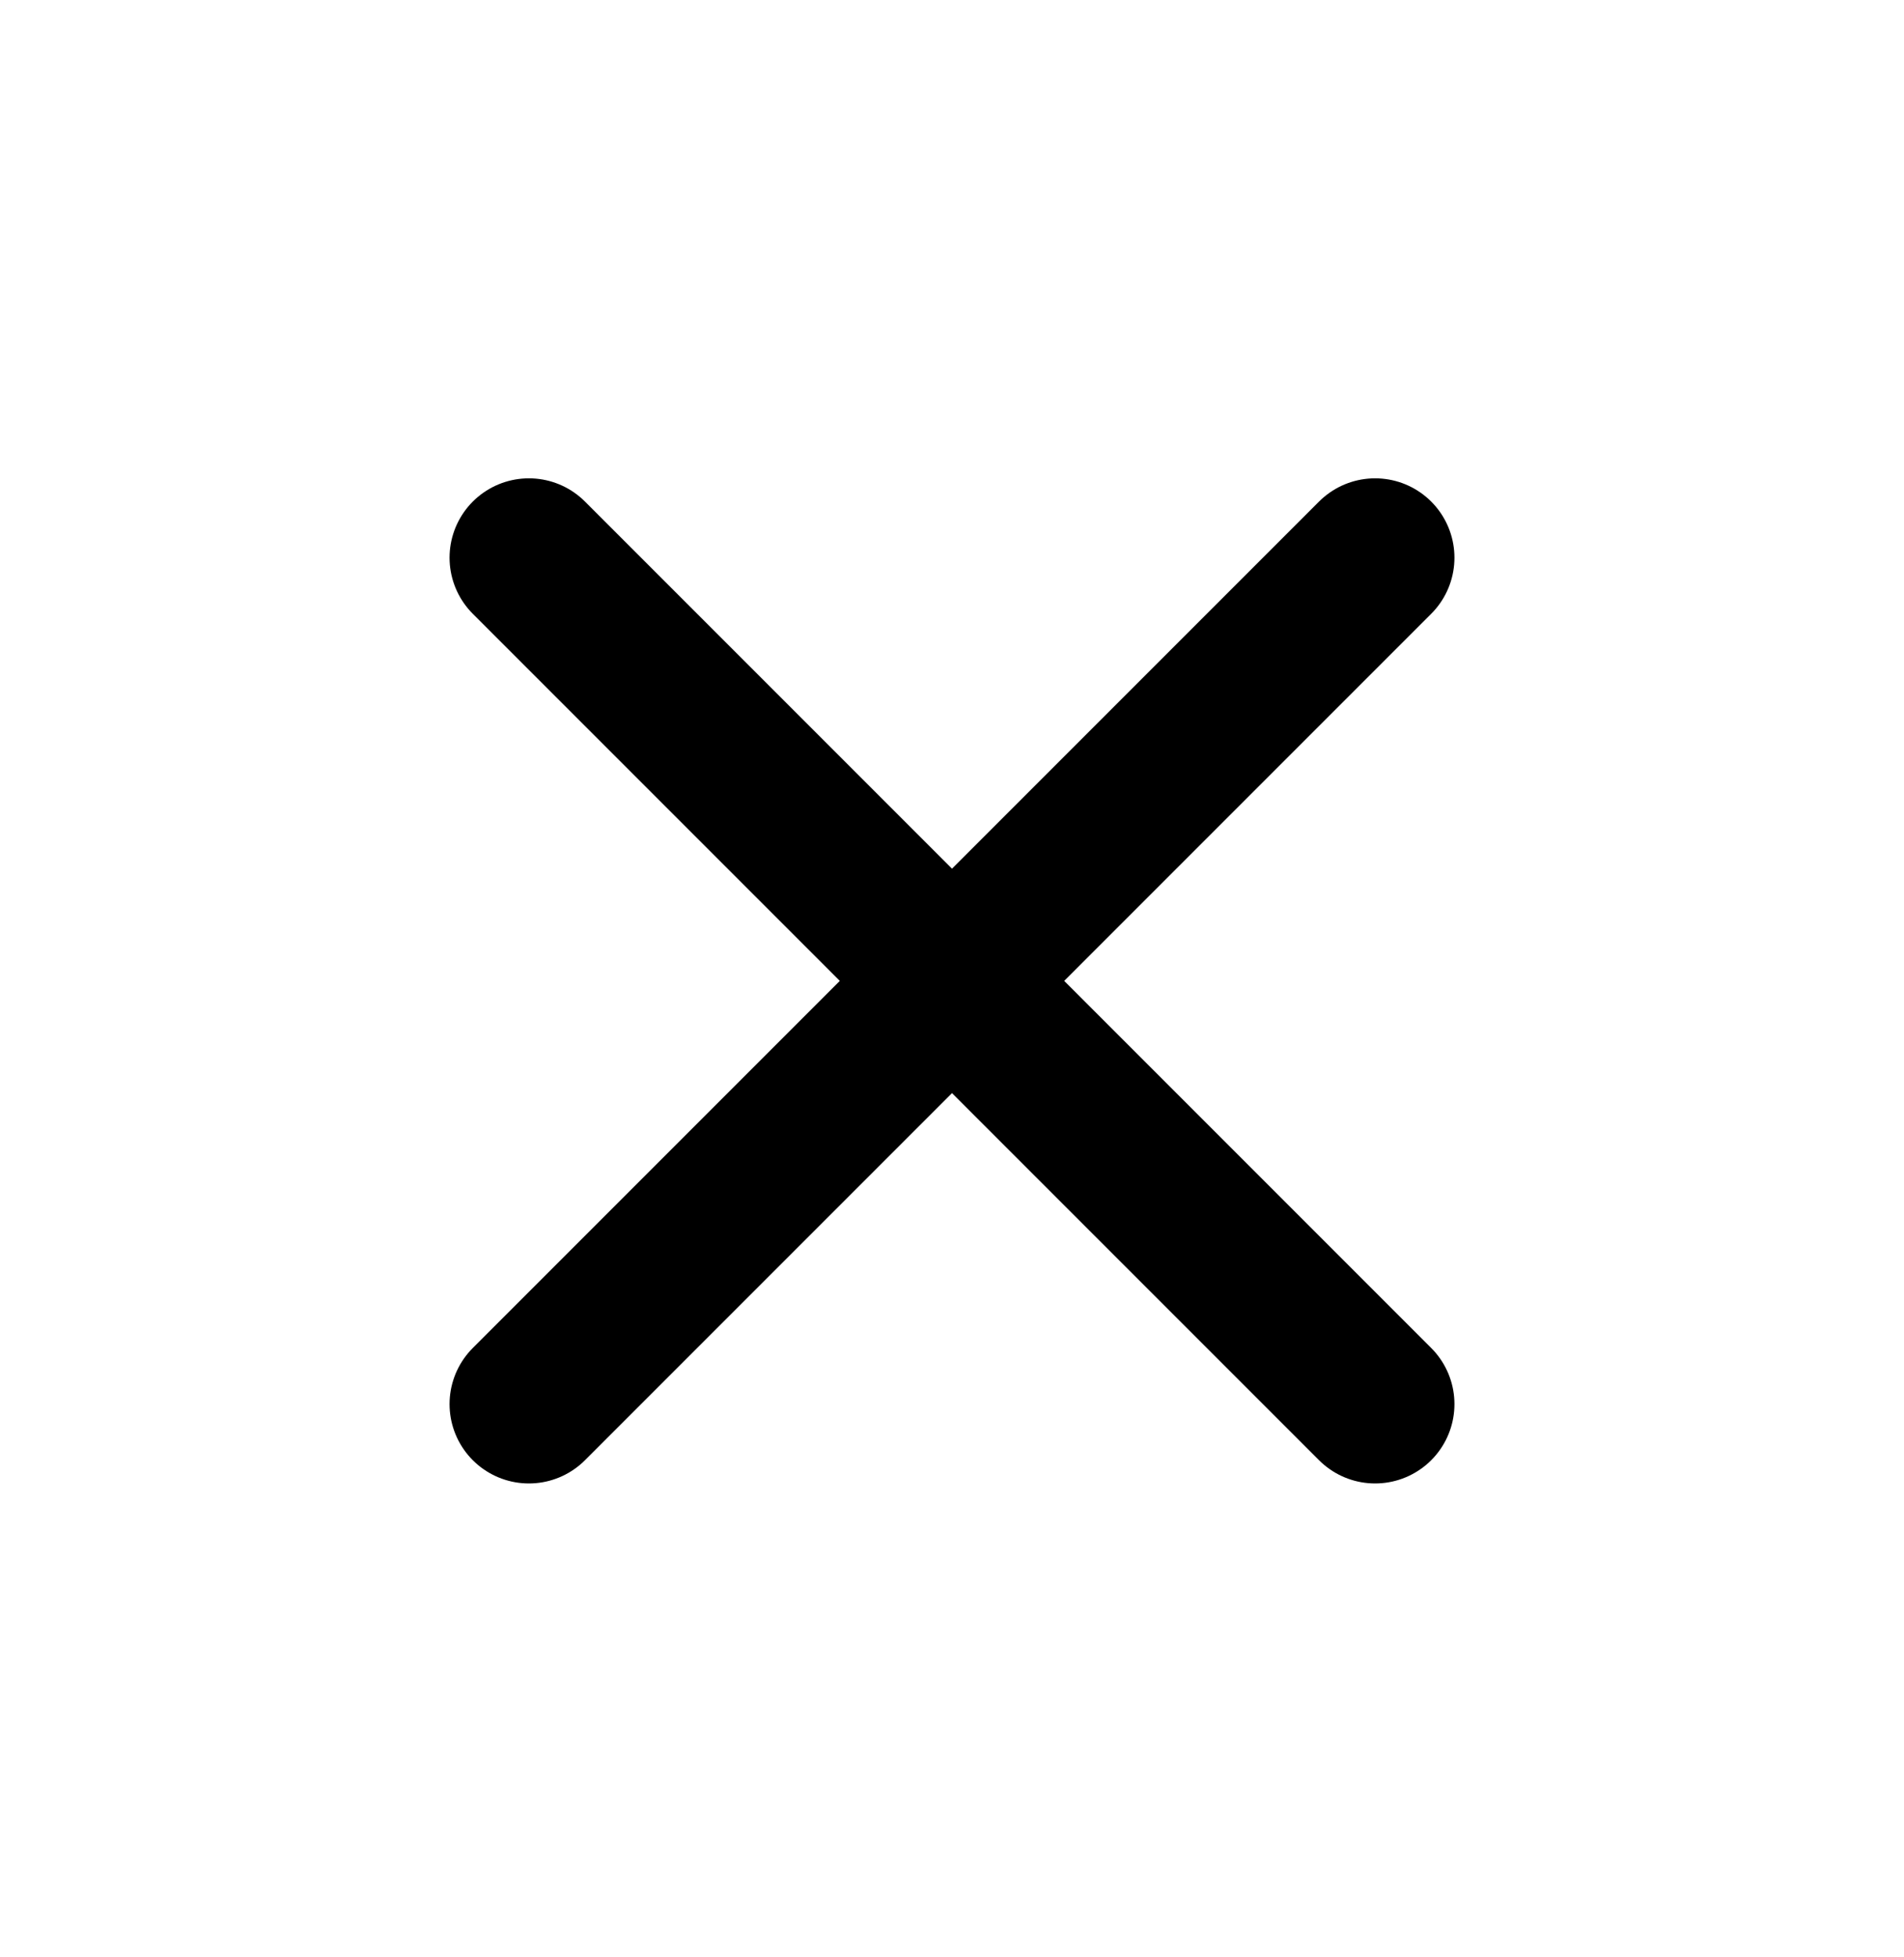 <svg width="36" height="37" viewBox="0 0 36 37" fill="none" xmlns="http://www.w3.org/2000/svg">
<path d="M26 26.542L10 10.542M26 10.542L10 26.542" stroke="black" stroke-width="3" stroke-linecap="round"/>
</svg>
